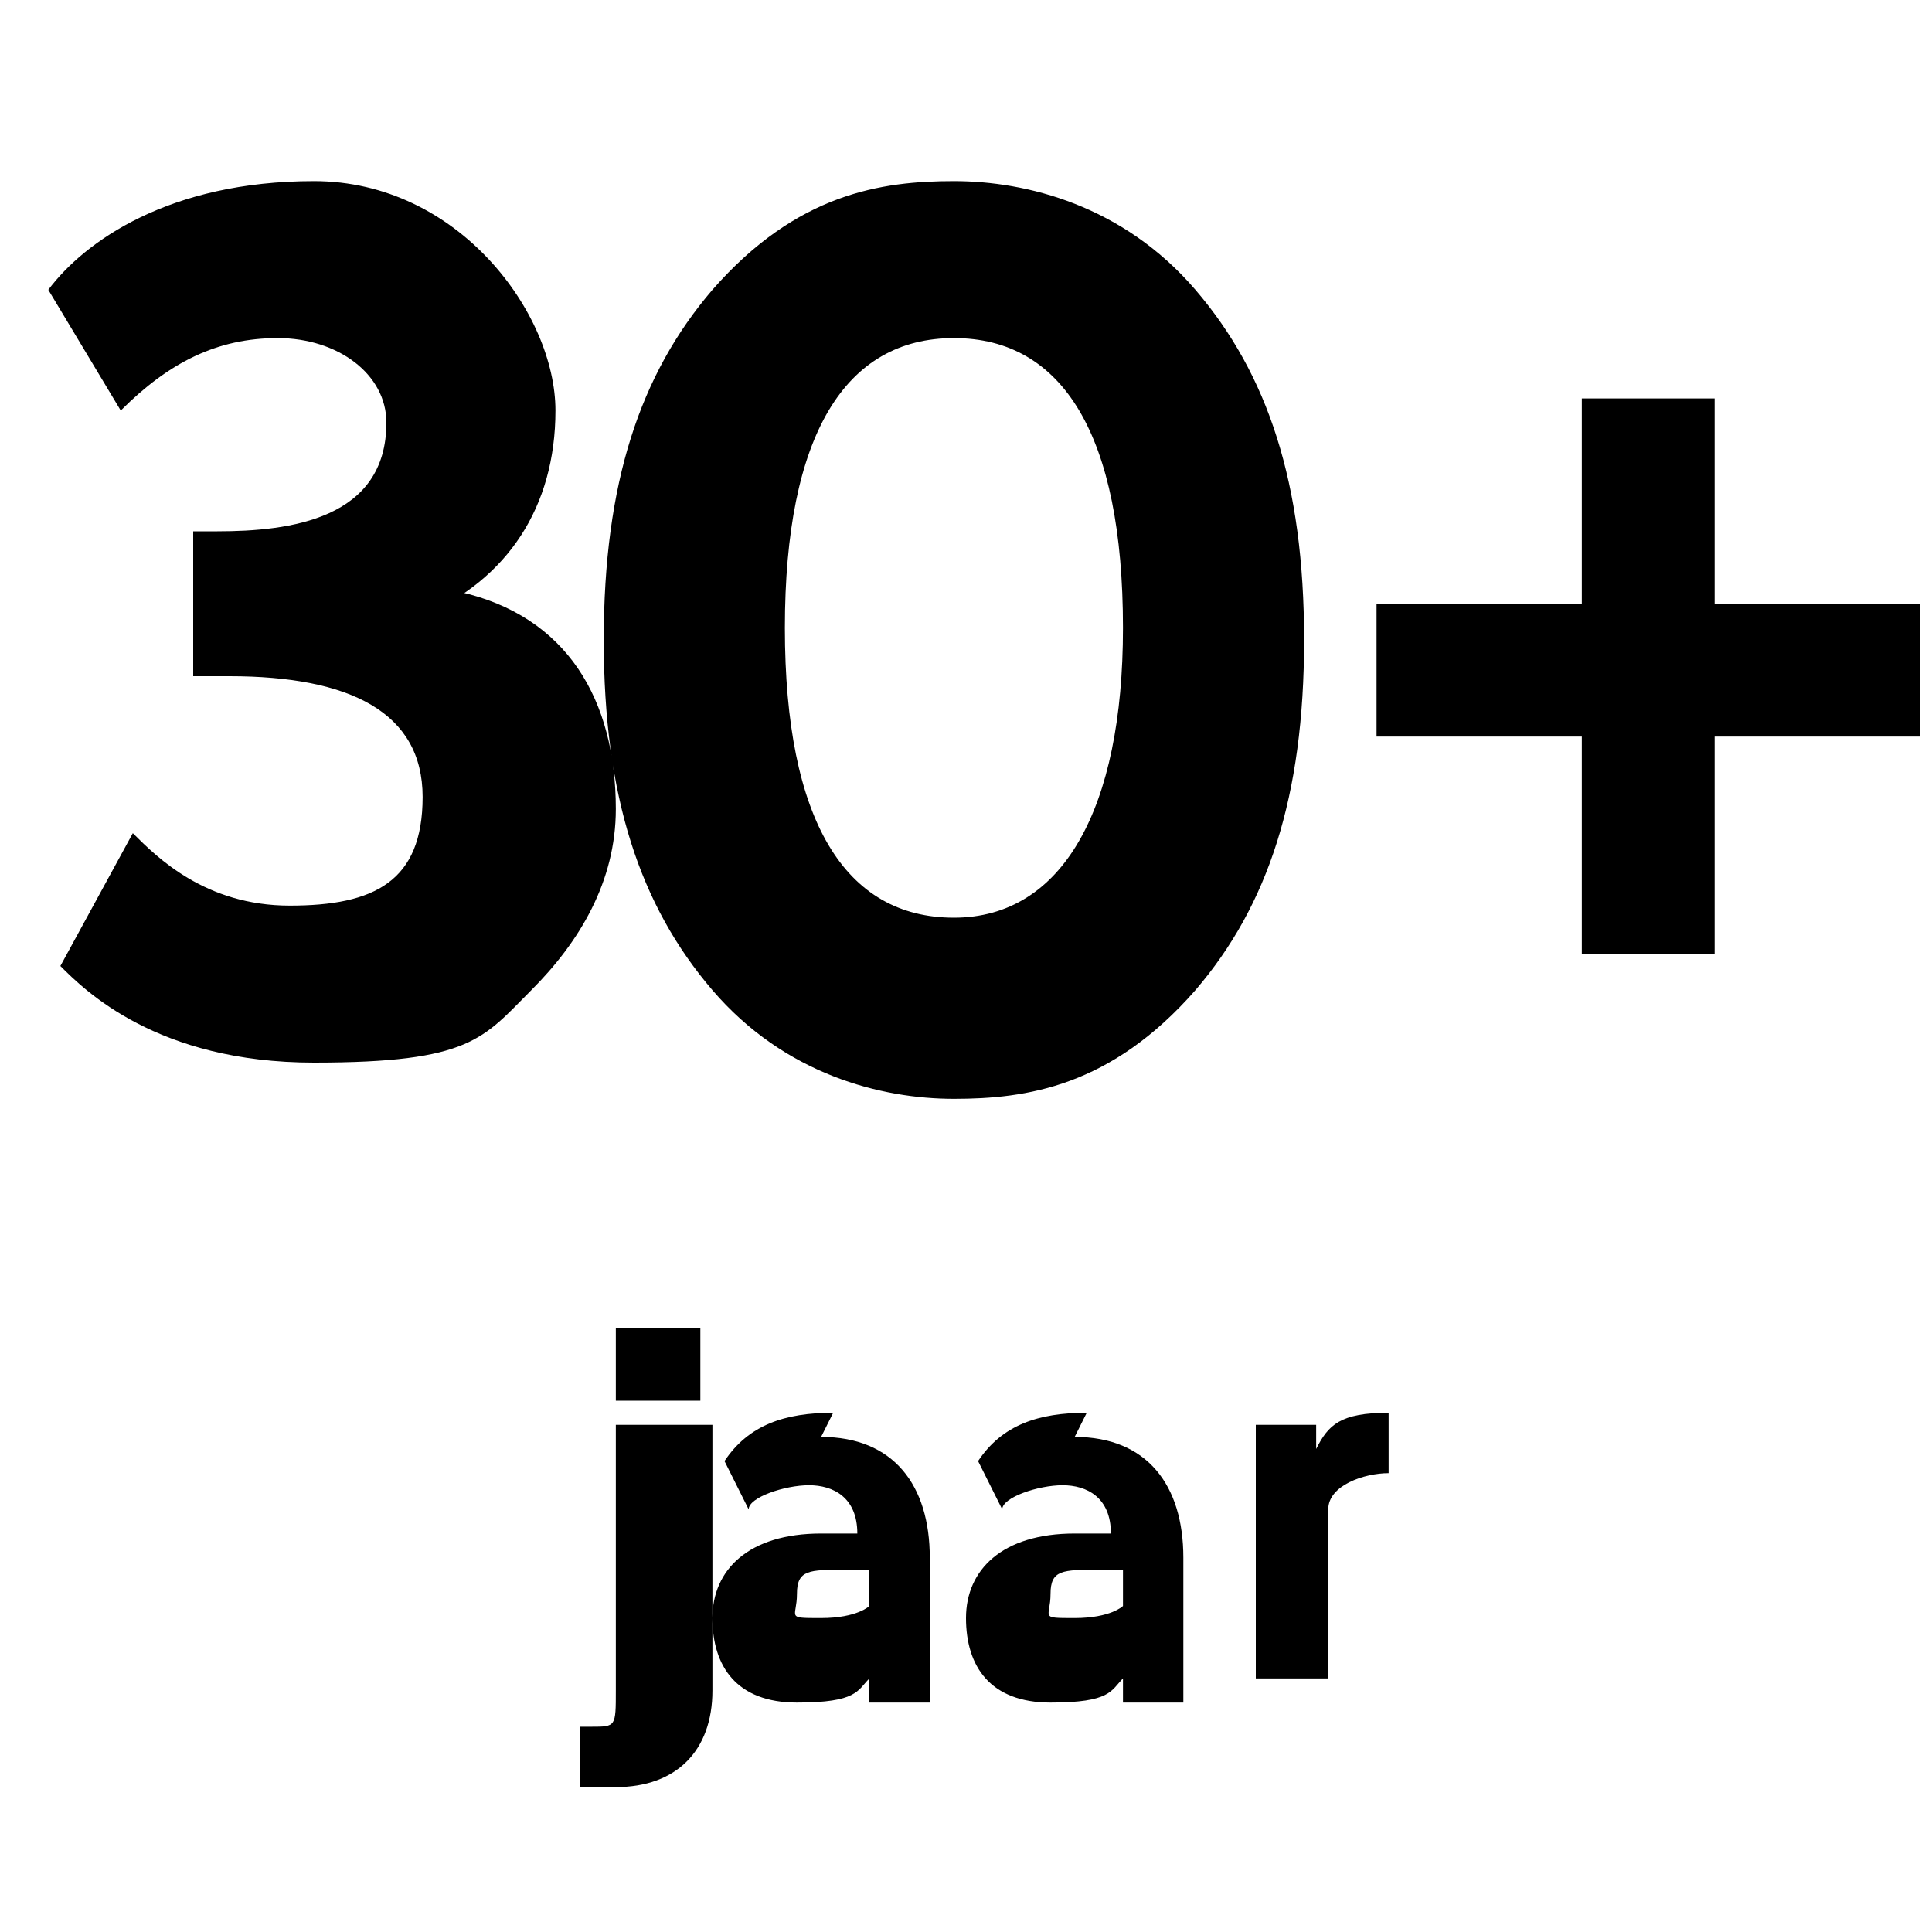 <?xml version="1.0" encoding="UTF-8"?><svg xmlns="http://www.w3.org/2000/svg" viewBox="0 0 16 16" fill="currentColor" class="nok25-text-lightblue"><path d="M3.5 5.1c.7-.3 1.1-.9 1.1-1.7s-.8-1.9-2-1.9-1.9.5-2.2.9l.6 1c.4-.4.8-.6 1.3-.6s.9.3.9.7c0 .8-.8.9-1.4.9h-.2v1.2h.3c1 0 1.6.3 1.6 1s-.4.9-1.1.9-1.1-.4-1.3-.6L.5 8c.2.2.8.8 2.1.8s1.4-.2 1.8-.6c.4-.4.7-.9.7-1.5 0-.9-.4-1.6-1.3-1.8Zm6.4-2.7c-.6-.7-1.4-.9-2-.9s-1.3.1-2 .9C5.3 3.1 5 4 5 5.3s.3 2.2.9 2.9c.6.7 1.4.9 2 .9s1.3-.1 2-.9c.6-.7.9-1.6.9-2.9s-.3-2.2-.9-2.9Zm-.6 2.8c0 1.5-.5 2.4-1.4 2.4s-1.4-.8-1.4-2.4.5-2.4 1.4-2.4 1.4.8 1.4 2.4Zm6.6-.2h-1.7V3.3h-1.1V5h-1.7v1.1h1.7v1.8h1.1V6.1h1.7V5Z"/><rect width=".7" height=".6" x="5.1" y="11" rx="0" ry="0"/><path d="M5.7 11.8h-.6V14c0 .3 0 .3-.2.3h-.1v.5h.3c.5 0 .8-.3.8-.8v-2.2Zm1.2-.1c-.4 0-.7.1-.9.4l.2.4c0-.1.3-.2.5-.2s.4.1.4.4h-.3c-.6 0-.9.3-.9.7s.2.7.7.7.5-.1.6-.2v.2h.5v-1.2c0-.6-.3-1-.9-1Zm.3 1.4v.2s-.1.1-.4.1-.2 0-.2-.2.1-.2.4-.2h.2ZM9 11.7c-.4 0-.7.1-.9.4l.2.4c0-.1.3-.2.5-.2s.4.1.4.4h-.3c-.6 0-.9.3-.9.7s.2.7.7.7.5-.1.6-.2v.2h.5v-1.2c0-.6-.3-1-.9-1Zm.3 1.4v.2s-.1.1-.4.1-.2 0-.2-.2.1-.2.4-.2h.2Zm2.2-1.4c-.4 0-.5.1-.6.3v-.2h-.5v2.1h.6v-1.4c0-.2.3-.3.5-.3v-.5Z"/></svg>